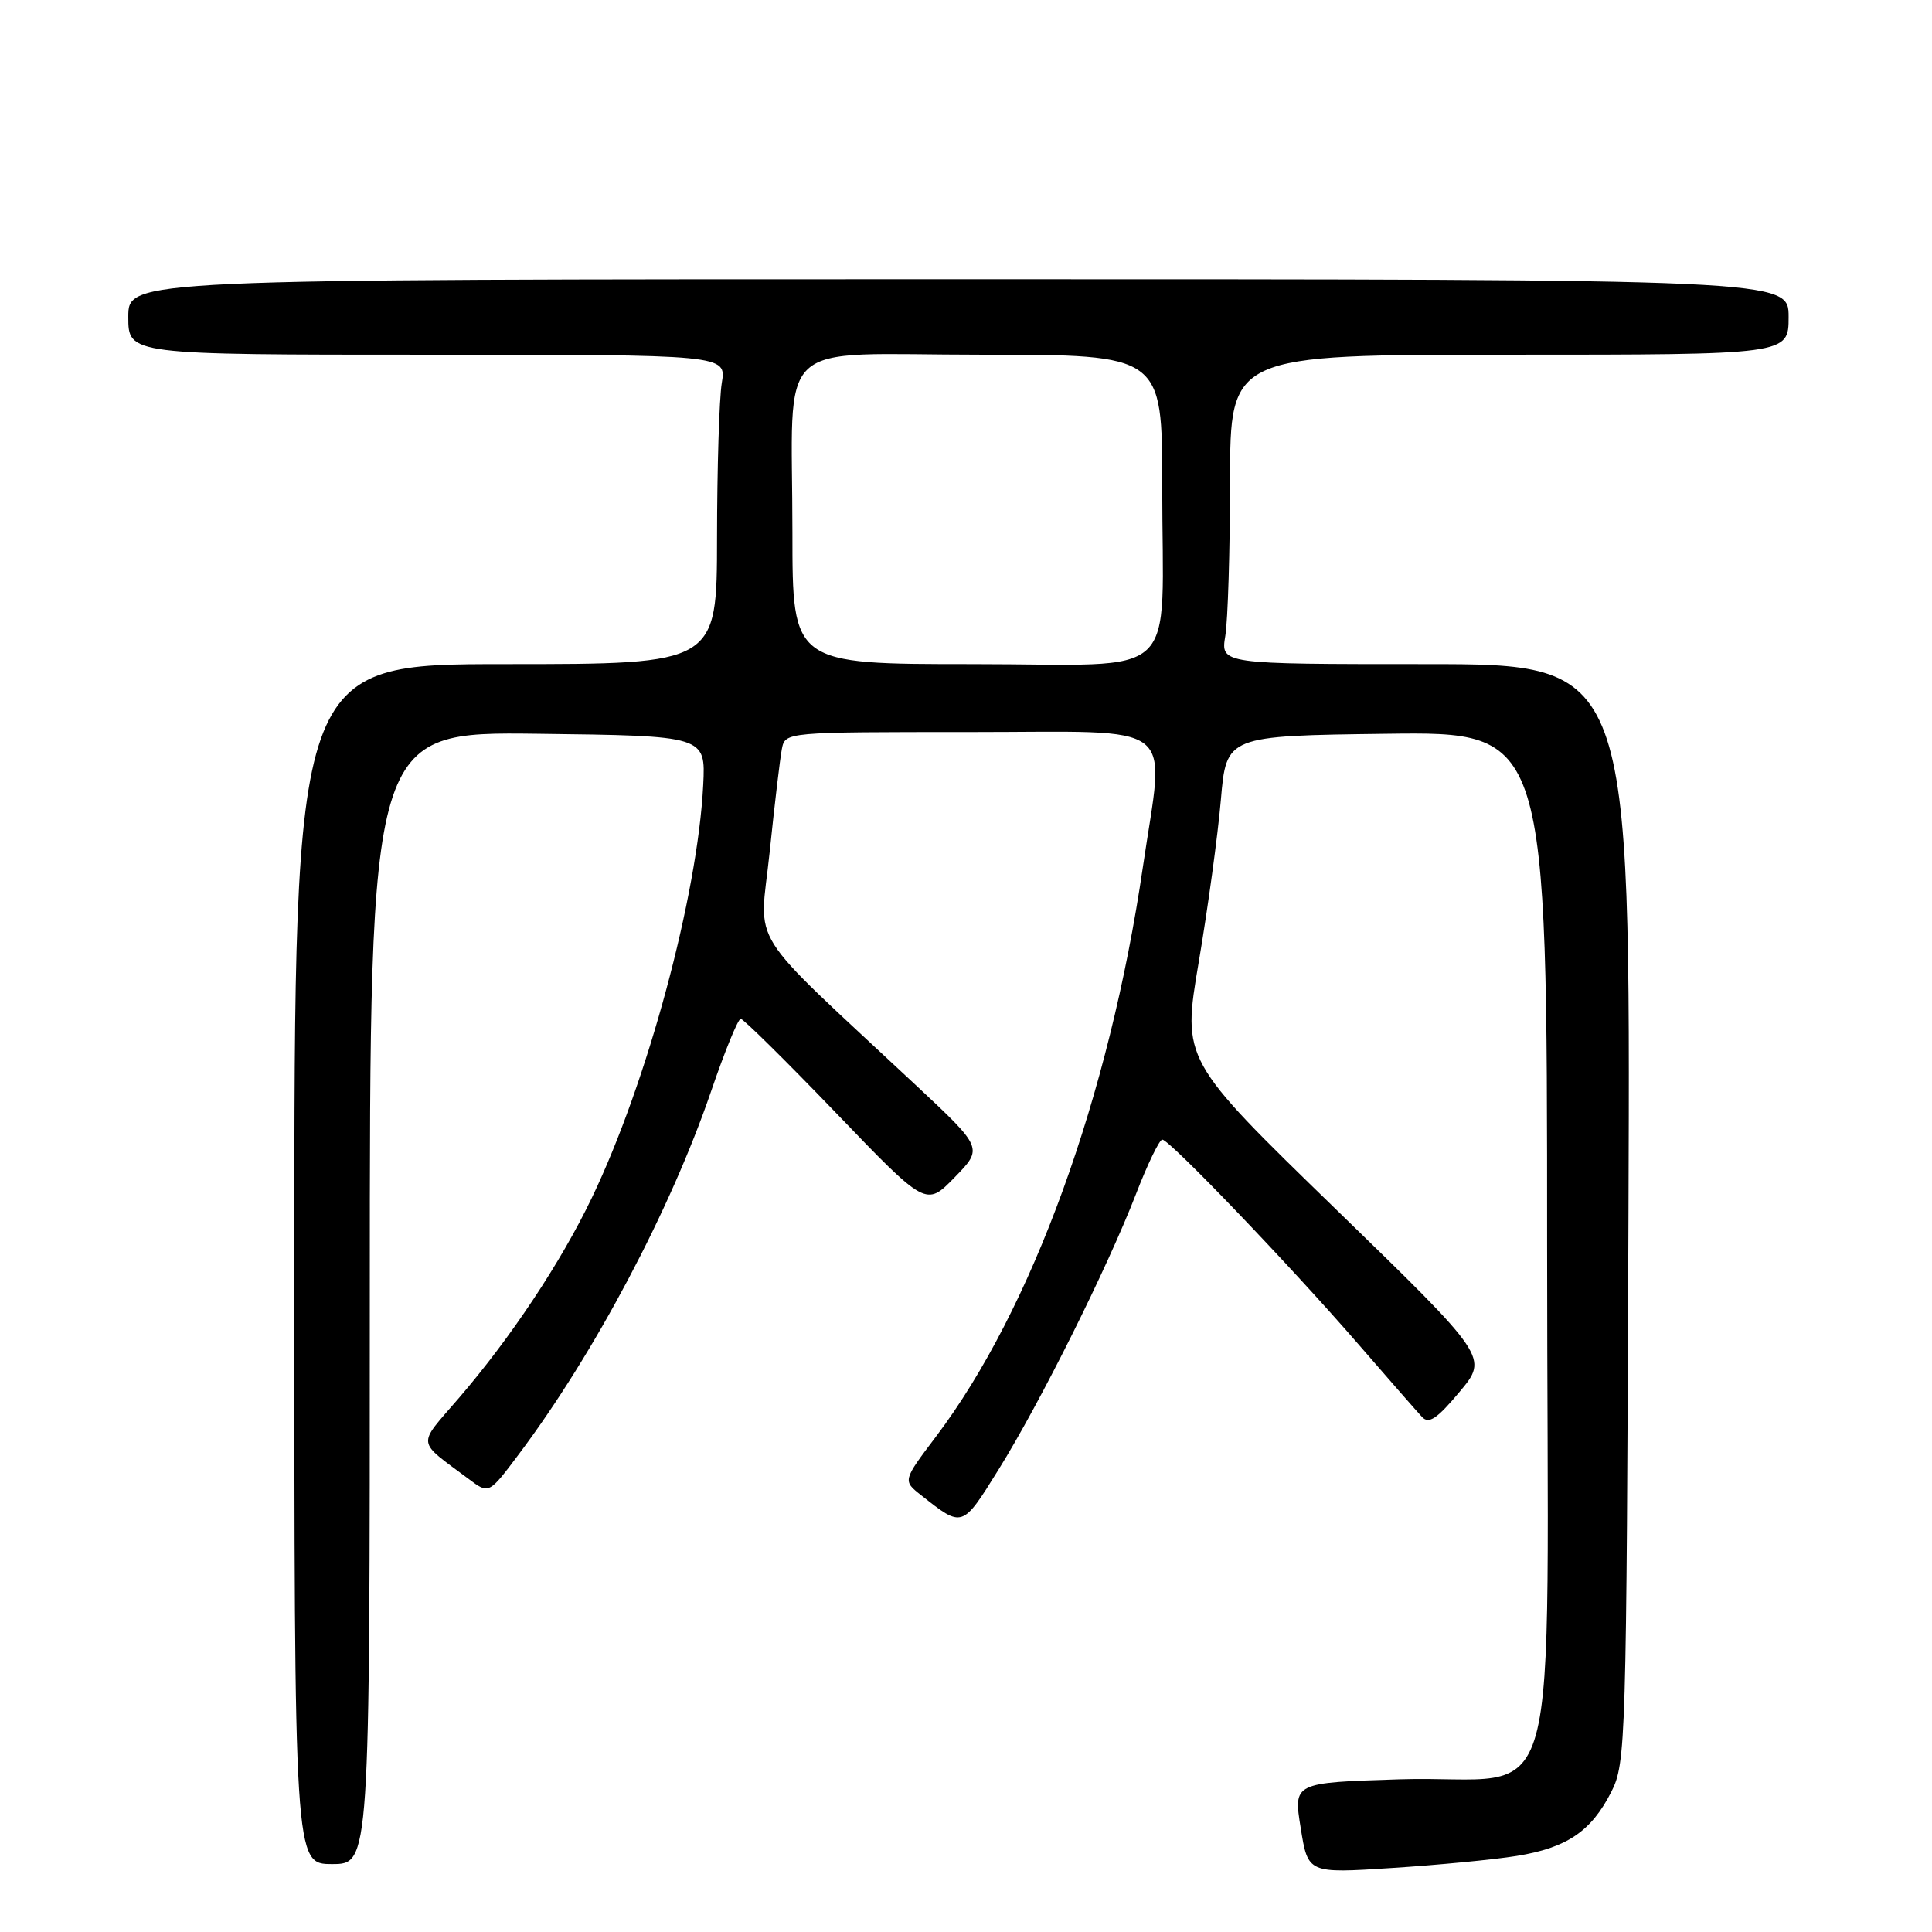 <?xml version="1.0" encoding="UTF-8" standalone="no"?>
<!DOCTYPE svg PUBLIC "-//W3C//DTD SVG 1.1//EN" "http://www.w3.org/Graphics/SVG/1.1/DTD/svg11.dtd" >
<svg xmlns="http://www.w3.org/2000/svg" xmlns:xlink="http://www.w3.org/1999/xlink" version="1.1" viewBox="0 0 256 256">
 <g >
 <path fill="currentColor"
d=" M 200.99 245.92 C 207.63 244.84 210.85 242.66 213.50 237.44 C 215.44 233.62 215.51 231.23 215.78 160.75 C 216.05 88.00 216.05 88.00 188.89 88.00 C 161.74 88.00 161.74 88.00 162.36 84.25 C 162.70 82.19 162.98 72.96 162.99 63.75 C 163.00 47.00 163.00 47.00 200.00 47.00 C 237.00 47.00 237.00 47.00 237.00 42.00 C 237.00 37.00 237.00 37.00 127.00 37.00 C 17.00 37.00 17.00 37.00 17.00 42.00 C 17.00 47.00 17.00 47.00 56.63 47.00 C 96.26 47.00 96.26 47.00 95.64 50.75 C 95.30 52.81 95.02 62.04 95.01 71.25 C 95.00 88.00 95.00 88.00 67.00 88.00 C 39.00 88.00 39.00 88.00 39.00 167.50 C 39.00 247.00 39.00 247.00 44.00 247.00 C 49.00 247.00 49.00 247.00 49.00 171.98 C 49.00 96.96 49.00 96.96 71.25 97.23 C 93.50 97.50 93.50 97.50 93.18 104.00 C 92.44 118.69 85.77 143.43 78.42 158.72 C 74.31 167.29 67.66 177.29 60.76 185.30 C 55.23 191.73 55.10 190.74 62.14 196.00 C 64.78 197.98 64.78 197.98 68.71 192.74 C 78.75 179.39 88.85 160.32 94.23 144.58 C 96.03 139.31 97.79 135.00 98.15 135.00 C 98.50 135.00 104.17 140.60 110.75 147.44 C 122.71 159.89 122.71 159.89 126.49 156.01 C 130.27 152.13 130.27 152.13 121.39 143.82 C 98.46 122.38 100.64 125.84 101.98 112.94 C 102.63 106.65 103.36 100.49 103.60 99.25 C 104.04 97.00 104.04 97.00 128.52 97.00 C 156.68 97.00 154.33 95.17 151.44 114.87 C 146.98 145.33 136.75 173.50 124.02 190.36 C 119.61 196.20 119.61 196.20 122.06 198.13 C 127.56 202.47 127.48 202.50 132.31 194.73 C 137.81 185.90 146.71 168.05 150.51 158.25 C 152.05 154.26 153.63 151.00 154.01 151.00 C 154.96 151.00 170.89 167.62 179.89 178.00 C 183.94 182.68 187.78 187.06 188.42 187.75 C 189.32 188.73 190.40 188.02 193.40 184.43 C 197.22 179.86 197.22 179.86 176.93 160.15 C 156.64 140.44 156.64 140.44 158.84 127.47 C 160.05 120.34 161.37 110.67 161.77 106.00 C 162.50 97.50 162.50 97.50 183.75 97.23 C 205.00 96.96 205.00 96.96 205.00 165.00 C 205.00 244.32 207.56 235.07 185.44 235.77 C 171.38 236.21 171.38 236.21 172.35 242.22 C 173.31 248.24 173.31 248.24 184.41 247.52 C 190.51 247.13 197.97 246.41 200.99 245.92 Z  M 105.00 70.62 C 105.00 44.22 102.05 47.00 130.12 47.00 C 154.00 47.00 154.00 47.00 154.00 64.38 C 154.00 90.78 156.95 88.00 128.88 88.00 C 105.00 88.00 105.00 88.00 105.00 70.62 Z "/>
</g>
</svg>